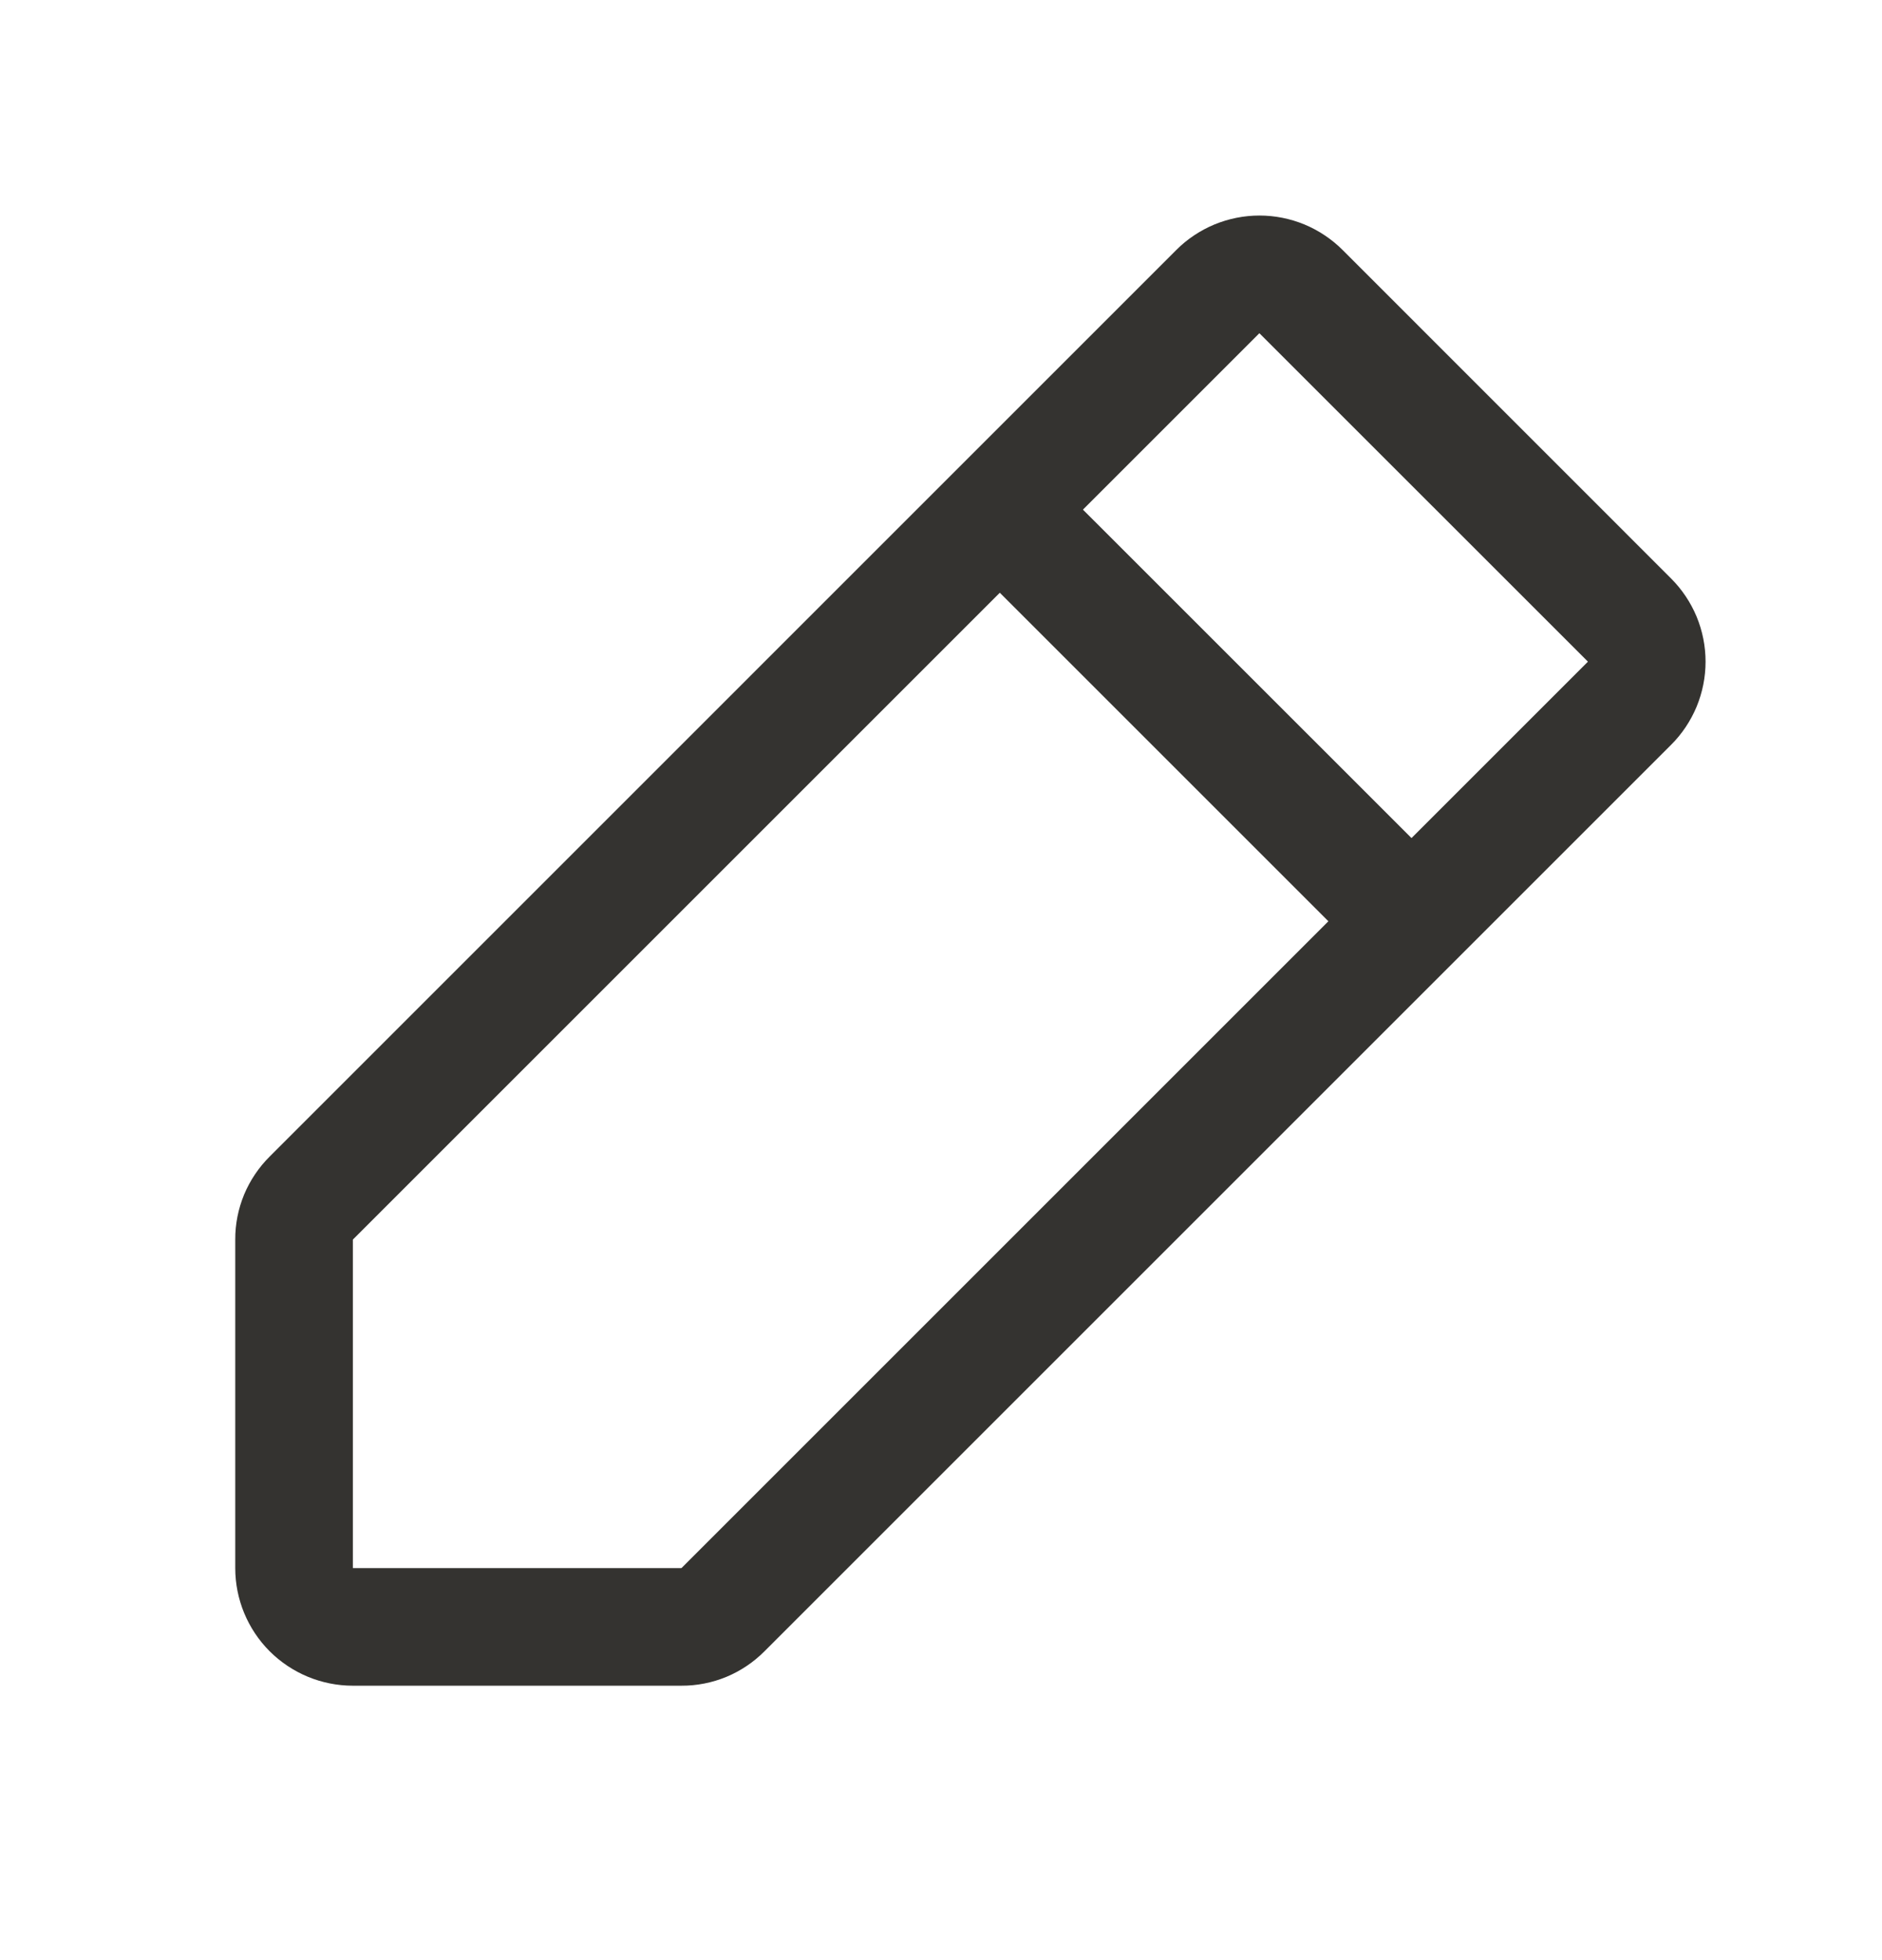 <svg viewBox="0 0 24 25" fill="none" xmlns="http://www.w3.org/2000/svg">
<path d="M21.31 7.378L17.122 3.189C16.982 3.049 16.817 2.939 16.635 2.863C16.453 2.788 16.258 2.749 16.061 2.749C15.864 2.749 15.669 2.788 15.487 2.863C15.305 2.939 15.139 3.049 15 3.189L3.44 14.75C3.3 14.889 3.189 15.054 3.113 15.236C3.038 15.418 2.999 15.613 3 15.81V20C3 20.398 3.158 20.779 3.439 21.061C3.721 21.342 4.102 21.5 4.5 21.5H8.69C8.887 21.501 9.082 21.462 9.264 21.387C9.446 21.311 9.611 21.2 9.75 21.06L21.31 9.5C21.45 9.361 21.56 9.195 21.636 9.013C21.711 8.831 21.75 8.636 21.75 8.439C21.75 8.242 21.711 8.047 21.636 7.865C21.56 7.683 21.45 7.518 21.31 7.378ZM8.69 20H4.5V15.81L12.75 7.56L16.94 11.75L8.69 20ZM18 10.689L13.81 6.5L16.06 4.25L20.25 8.439L18 10.689Z" fill="#343330"/>
</svg>